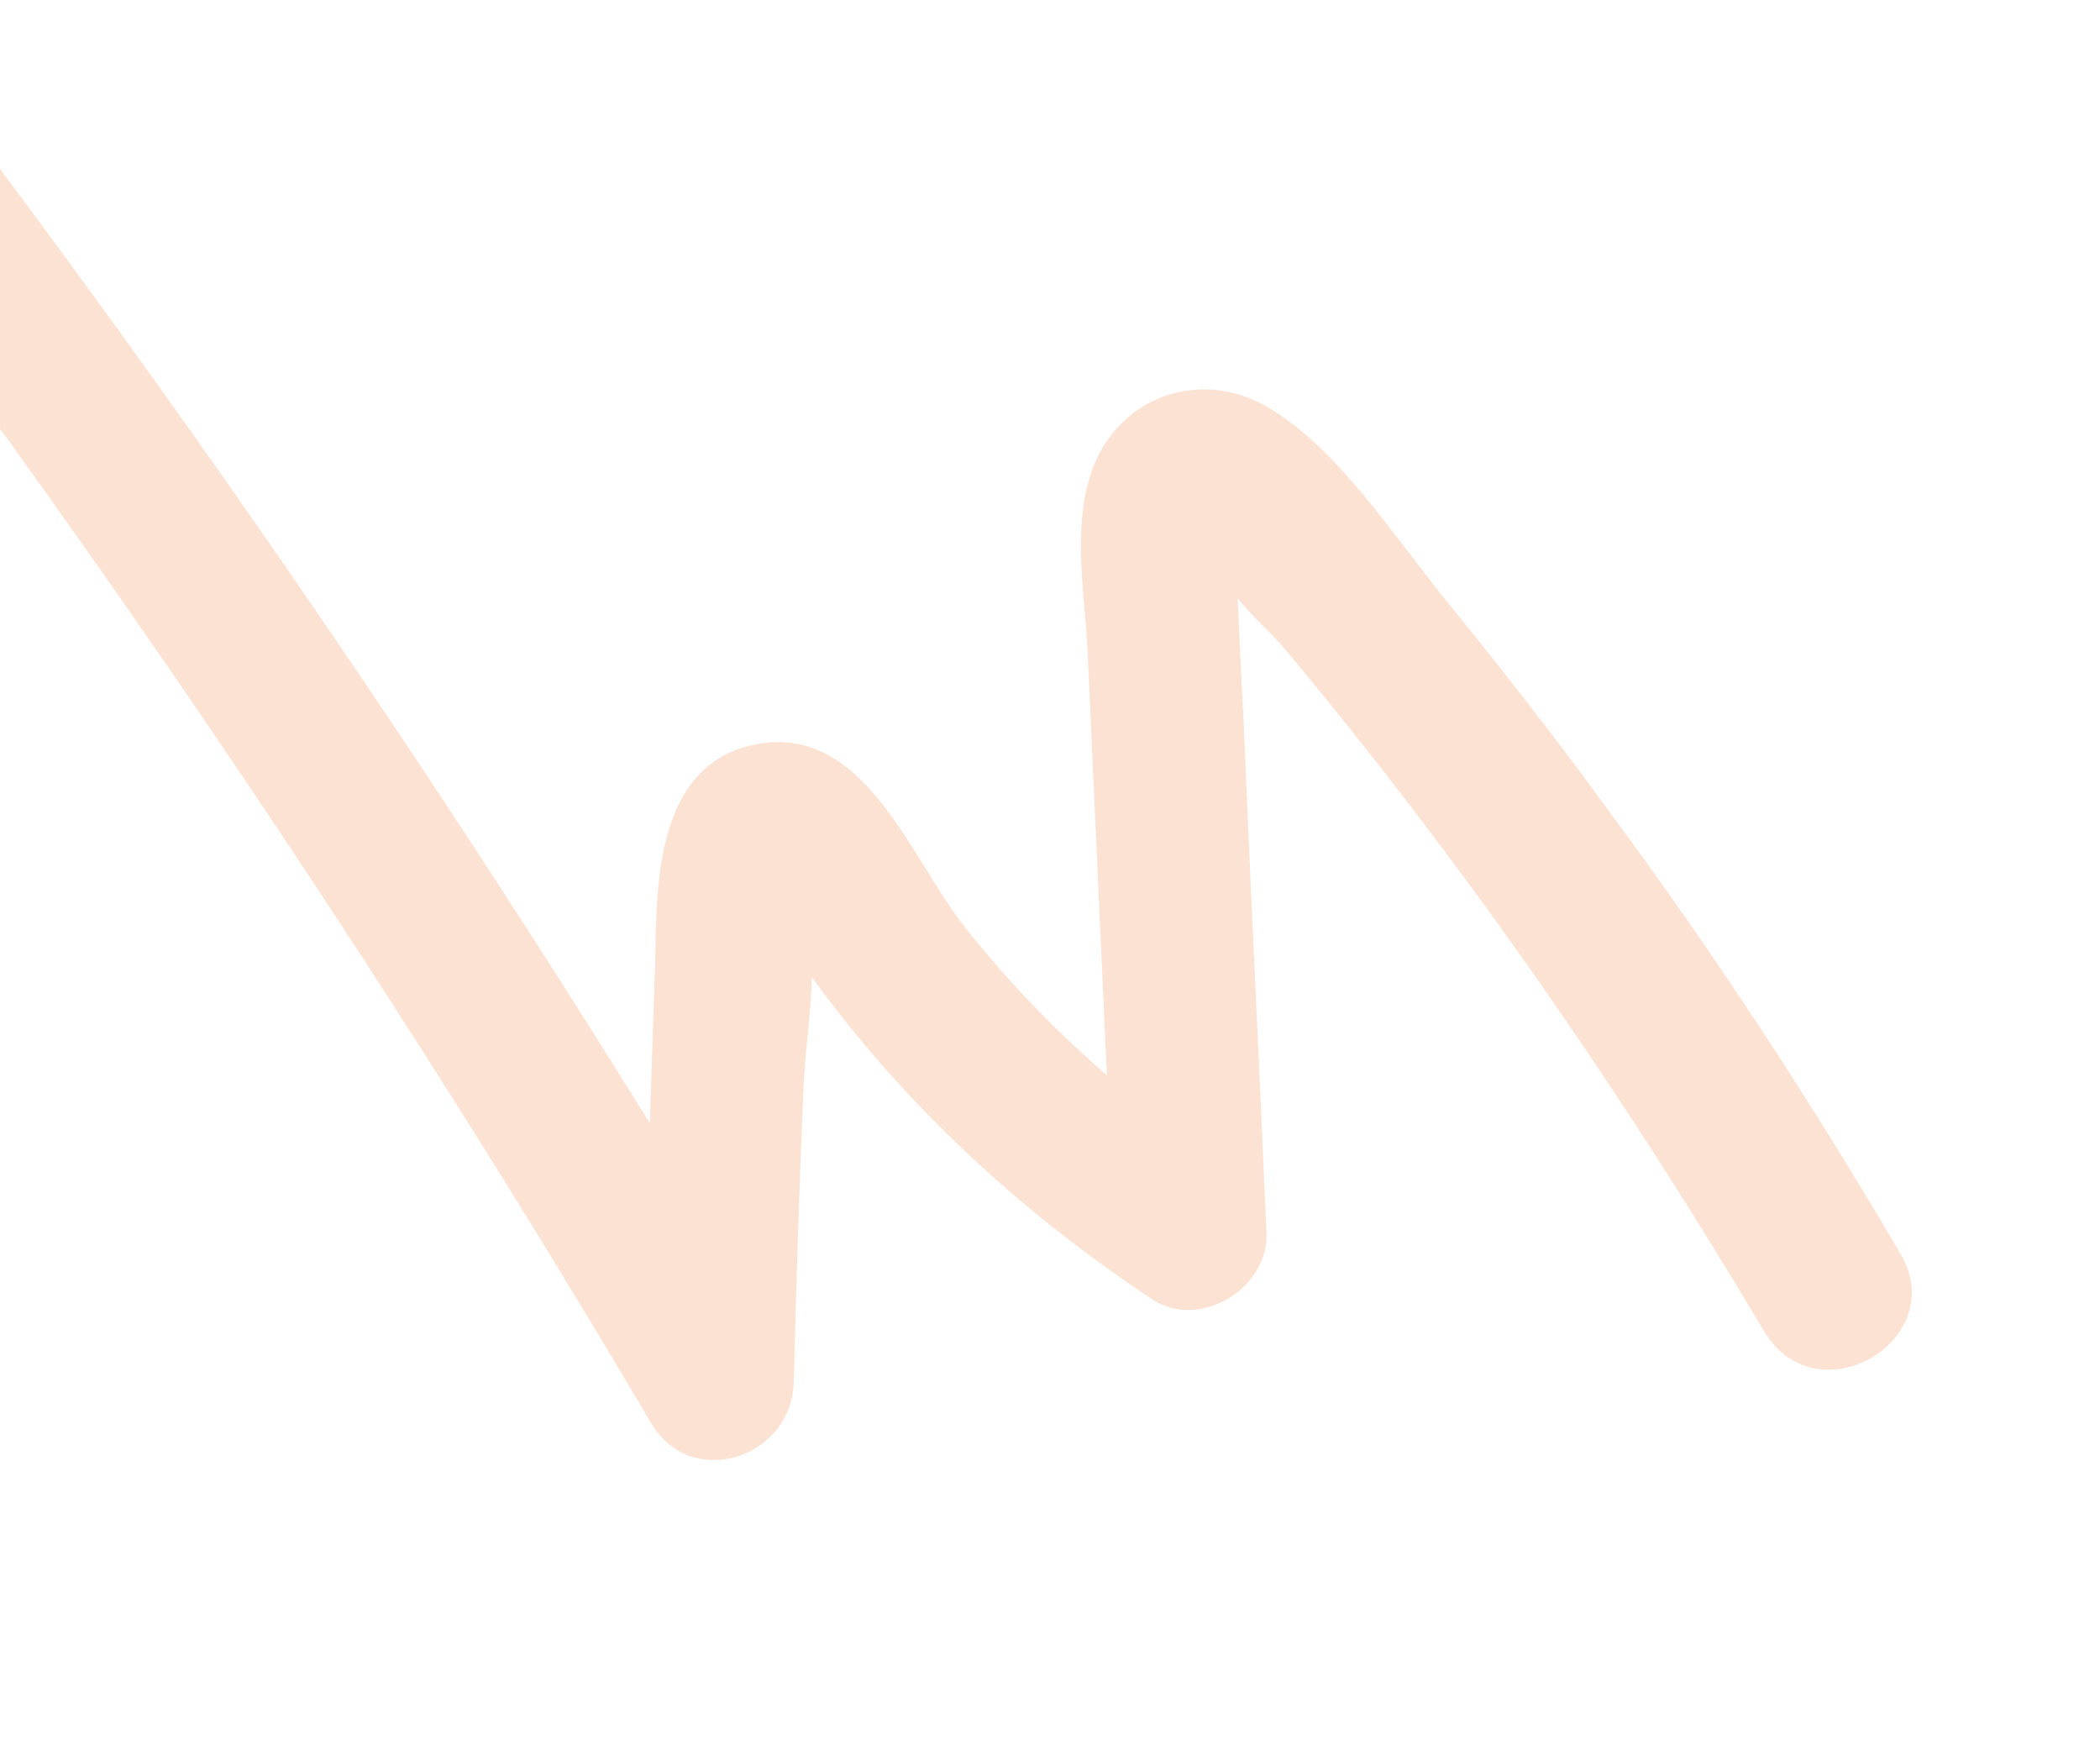 <svg width="258" height="215" viewBox="0 0 258 215" fill="none" xmlns="http://www.w3.org/2000/svg">
<path d="M233.506 154.041C222.395 135.127 210.465 116.866 197.31 99.153C190.935 90.349 184.252 81.898 177.366 73.395C171.133 65.711 164.369 55.073 155.722 50.01C149.149 46.136 141.002 47.483 136.369 53.643C131.067 60.711 133.104 71.203 133.588 79.342C134.685 103.451 135.783 127.56 136.88 151.668C141.481 148.966 146.338 146.113 150.938 143.41C138.559 135.211 127.315 125.142 118.222 113.466C111.891 105.323 106.145 89.103 93.21 91.372C80.734 93.544 80.65 108.032 80.509 117.741C79.89 135.123 79.421 152.76 78.801 170.142C84.664 168.417 90.474 166.895 96.337 165.17C63.65 110.111 27.844 57.056 -10.932 6.262C-18.216 -3.211 -34.522 6.195 -27.291 15.871C11.485 66.666 47.495 119.773 79.978 174.779C84.933 183.214 97.275 179.058 97.514 169.808C97.829 157.761 98.197 145.512 98.716 133.519C98.975 127.522 100.475 119.249 99.412 113.342C99.525 112.072 99.489 110.546 99.602 109.276C97.415 109.358 95.176 109.642 92.989 109.723C92.575 110.482 97.148 116.219 97.599 116.985C109.386 134.127 124.355 148.196 141.535 159.592C147.447 163.511 155.987 158.15 155.593 151.334C154.8 132.719 153.857 113.848 153.064 95.233C152.784 87.147 152.248 79.211 151.967 71.125C151.886 68.938 151.751 66.954 151.67 64.767C147.28 66.658 146.903 68.942 150.644 71.214C151.837 74.123 155.976 77.365 157.936 79.823C179.909 106.109 199.423 134.354 216.892 163.801C223.506 174.183 239.662 164.521 233.506 154.041Z" fill="#F6B78F" fill-opacity="0.4"/>
</svg>
